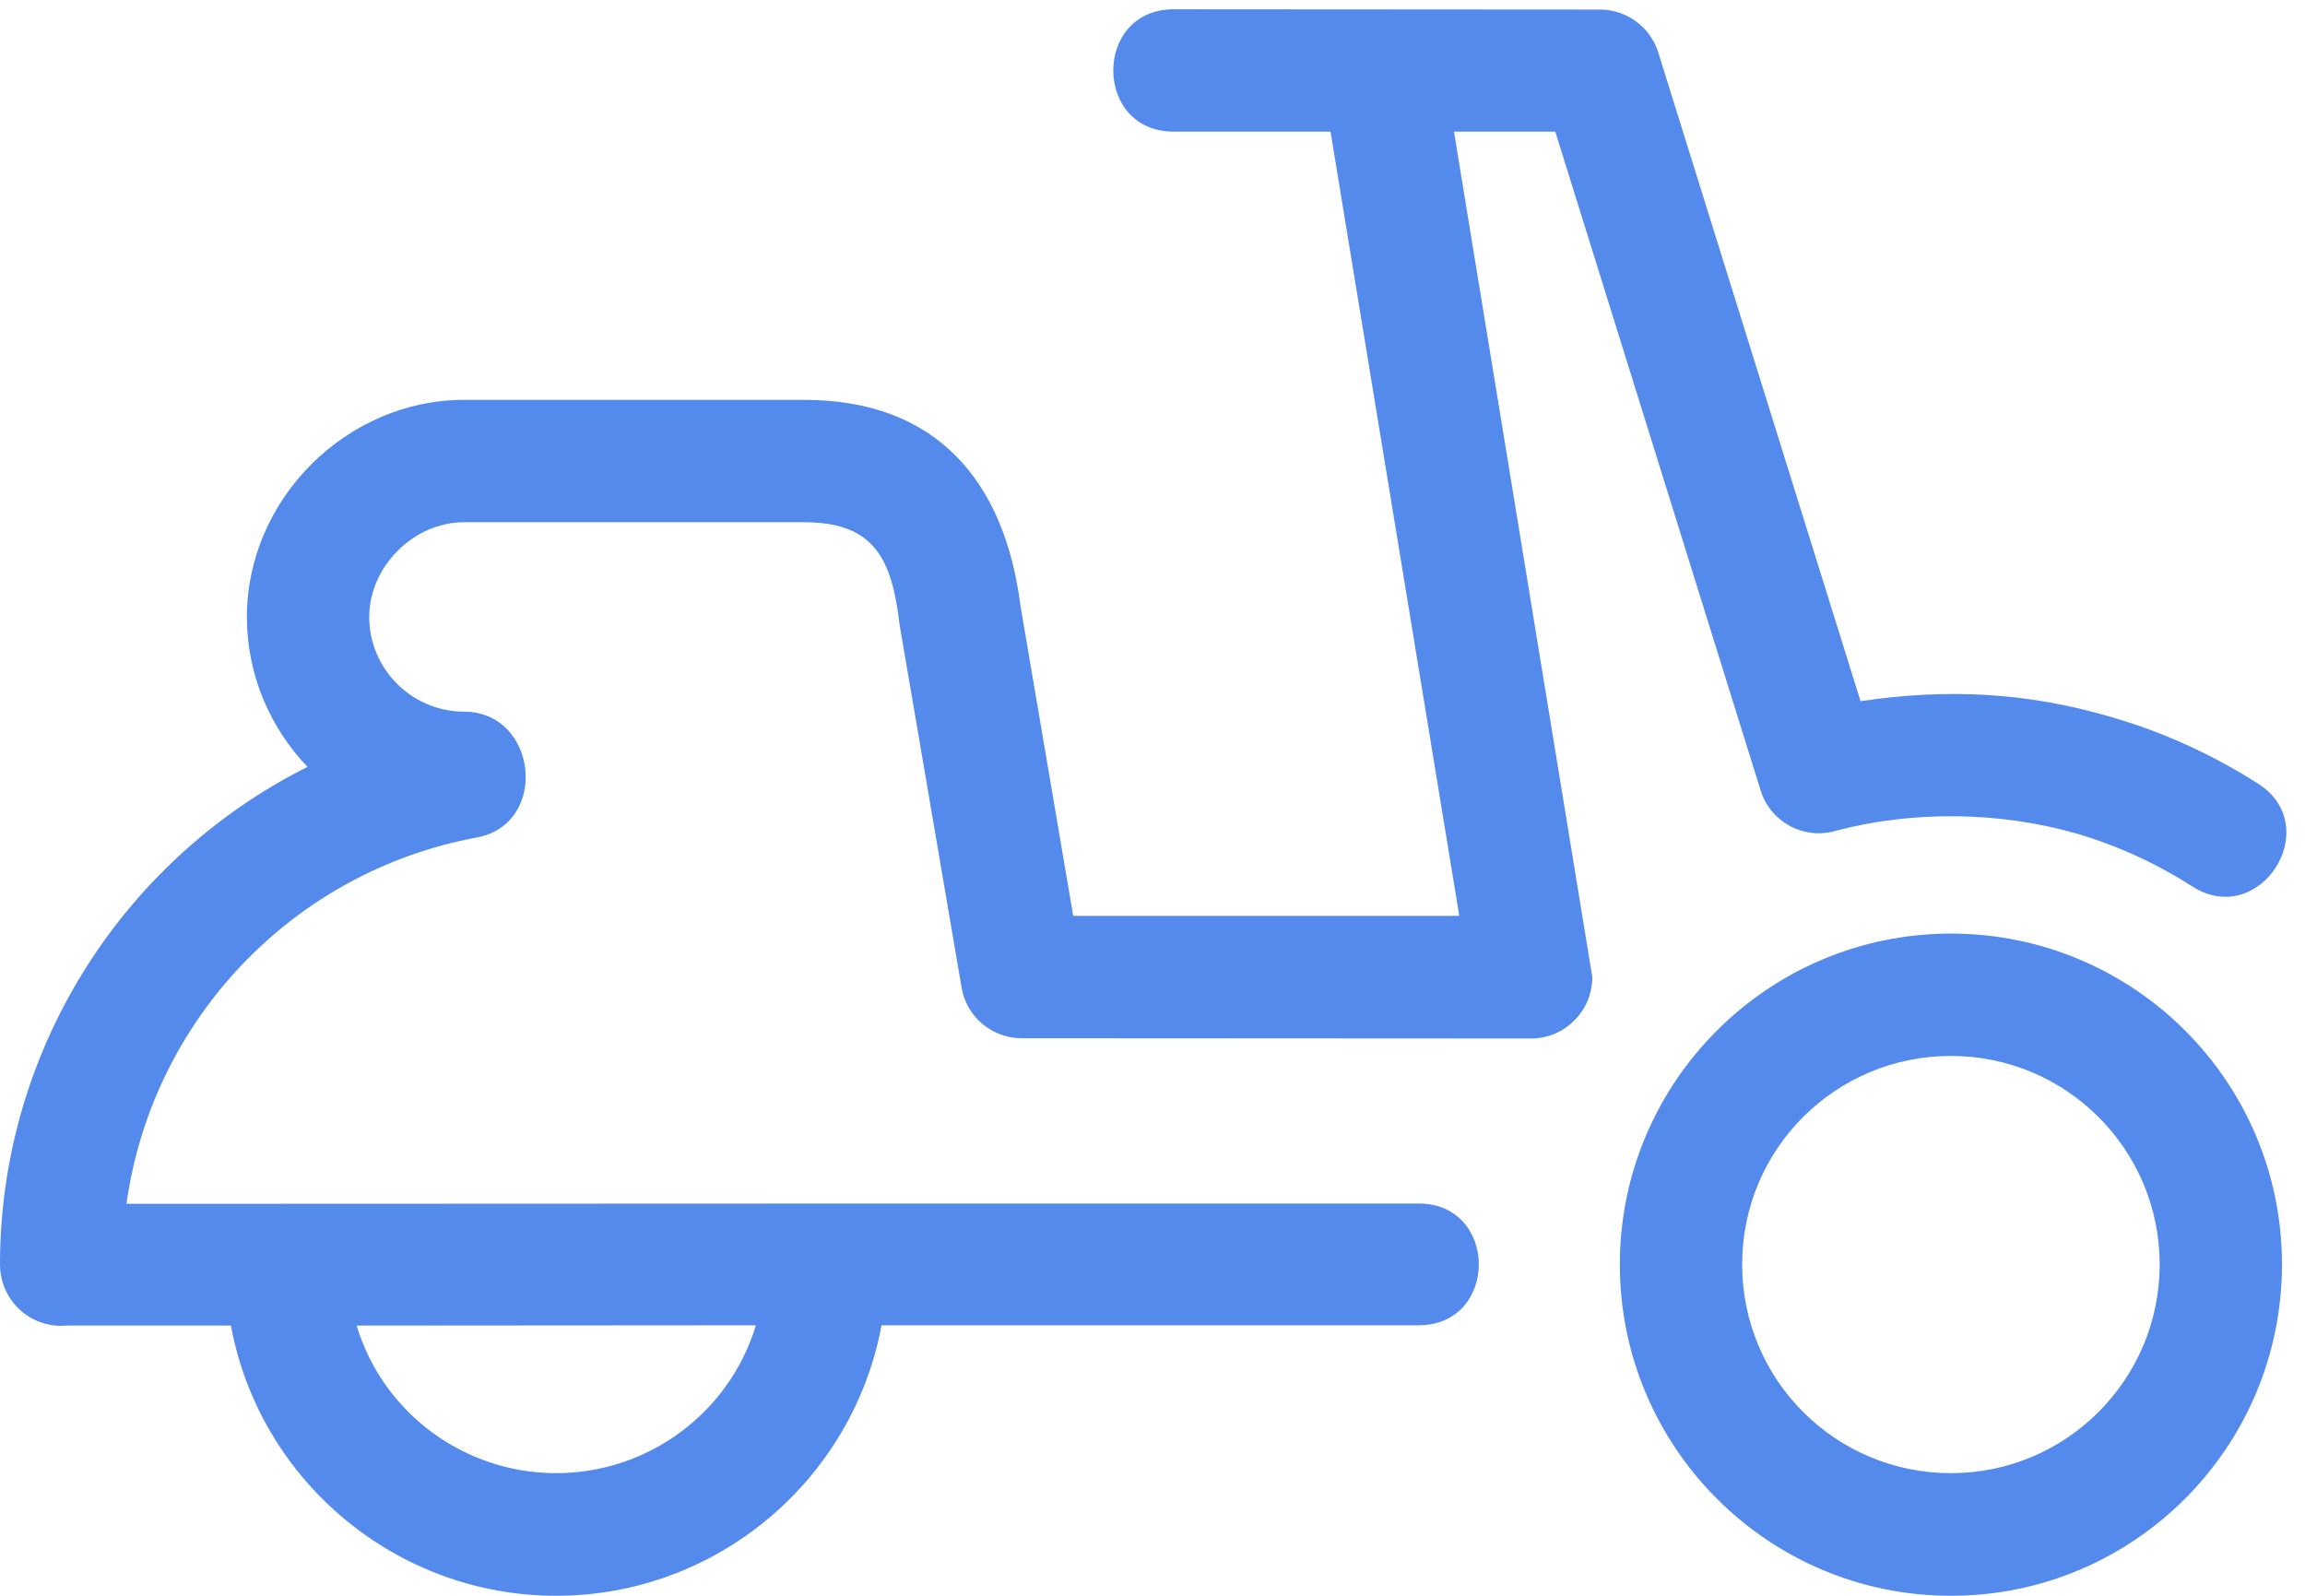 <svg width="91" height="63" viewBox="0 0 91 63" fill="none" xmlns="http://www.w3.org/2000/svg">
<path d="M9.116 52.332C10.258 58.491 15.674 63 21.954 63C28.257 63 33.652 58.48 34.804 52.321H56.006C59.174 52.321 59.174 47.514 56.006 47.514C38.636 47.514 22.364 47.514 4.994 47.525C6.003 40.258 11.575 34.409 18.797 33.069C21.71 32.548 21.223 28.095 18.321 28.095C16.261 28.095 14.577 26.411 14.577 24.362C14.577 22.369 16.327 20.617 18.321 20.617H31.747C34.527 20.617 35.214 22.079 35.513 24.649L37.961 38.972C38.149 40.157 39.179 40.988 40.331 40.988L60.449 40.999C61.778 40.999 62.863 39.913 62.863 38.572L57.402 5.196H61.401L69.509 31.206C69.897 32.458 71.215 33.166 72.467 32.801C75.535 31.992 78.948 32.037 81.994 32.911C83.611 33.387 85.151 34.097 86.546 34.994C89.216 36.7 91.809 32.645 89.15 30.939C87.377 29.81 85.417 28.901 83.334 28.303C80.023 27.328 76.843 27.173 73.453 27.683L65.467 2.072C65.145 1.042 64.192 0.378 63.173 0.378L46.335 0.367C43.157 0.367 43.157 5.196 46.335 5.196H52.528L57.612 36.157H42.37L40.288 23.917C39.656 18.954 36.943 15.786 31.747 15.786H18.321C13.68 15.786 9.747 19.707 9.747 24.36C9.747 26.642 10.667 28.736 12.14 30.275C4.73 33.997 -6.85498e-05 41.585 -6.85498e-05 49.915C-6.85498e-05 51.256 1.075 52.342 2.415 52.342L2.614 52.331H9.116L9.116 52.332ZM14.079 52.332L29.842 52.321C28.801 55.778 25.589 58.159 21.956 58.159C18.333 58.159 15.121 55.788 14.079 52.332L14.079 52.332ZM77.02 36.857C69.809 36.857 63.95 42.718 63.95 49.917C63.95 57.14 69.81 63 77.02 63C84.243 63 90.091 57.14 90.091 49.917C90.091 42.706 84.243 36.857 77.02 36.857ZM77.02 41.687C81.573 41.687 85.262 45.376 85.262 49.917C85.262 54.47 81.573 58.159 77.02 58.159C72.468 58.159 68.779 54.481 68.779 49.917C68.779 45.365 72.457 41.687 77.02 41.687Z" fill="#538AEC"/>
</svg>
